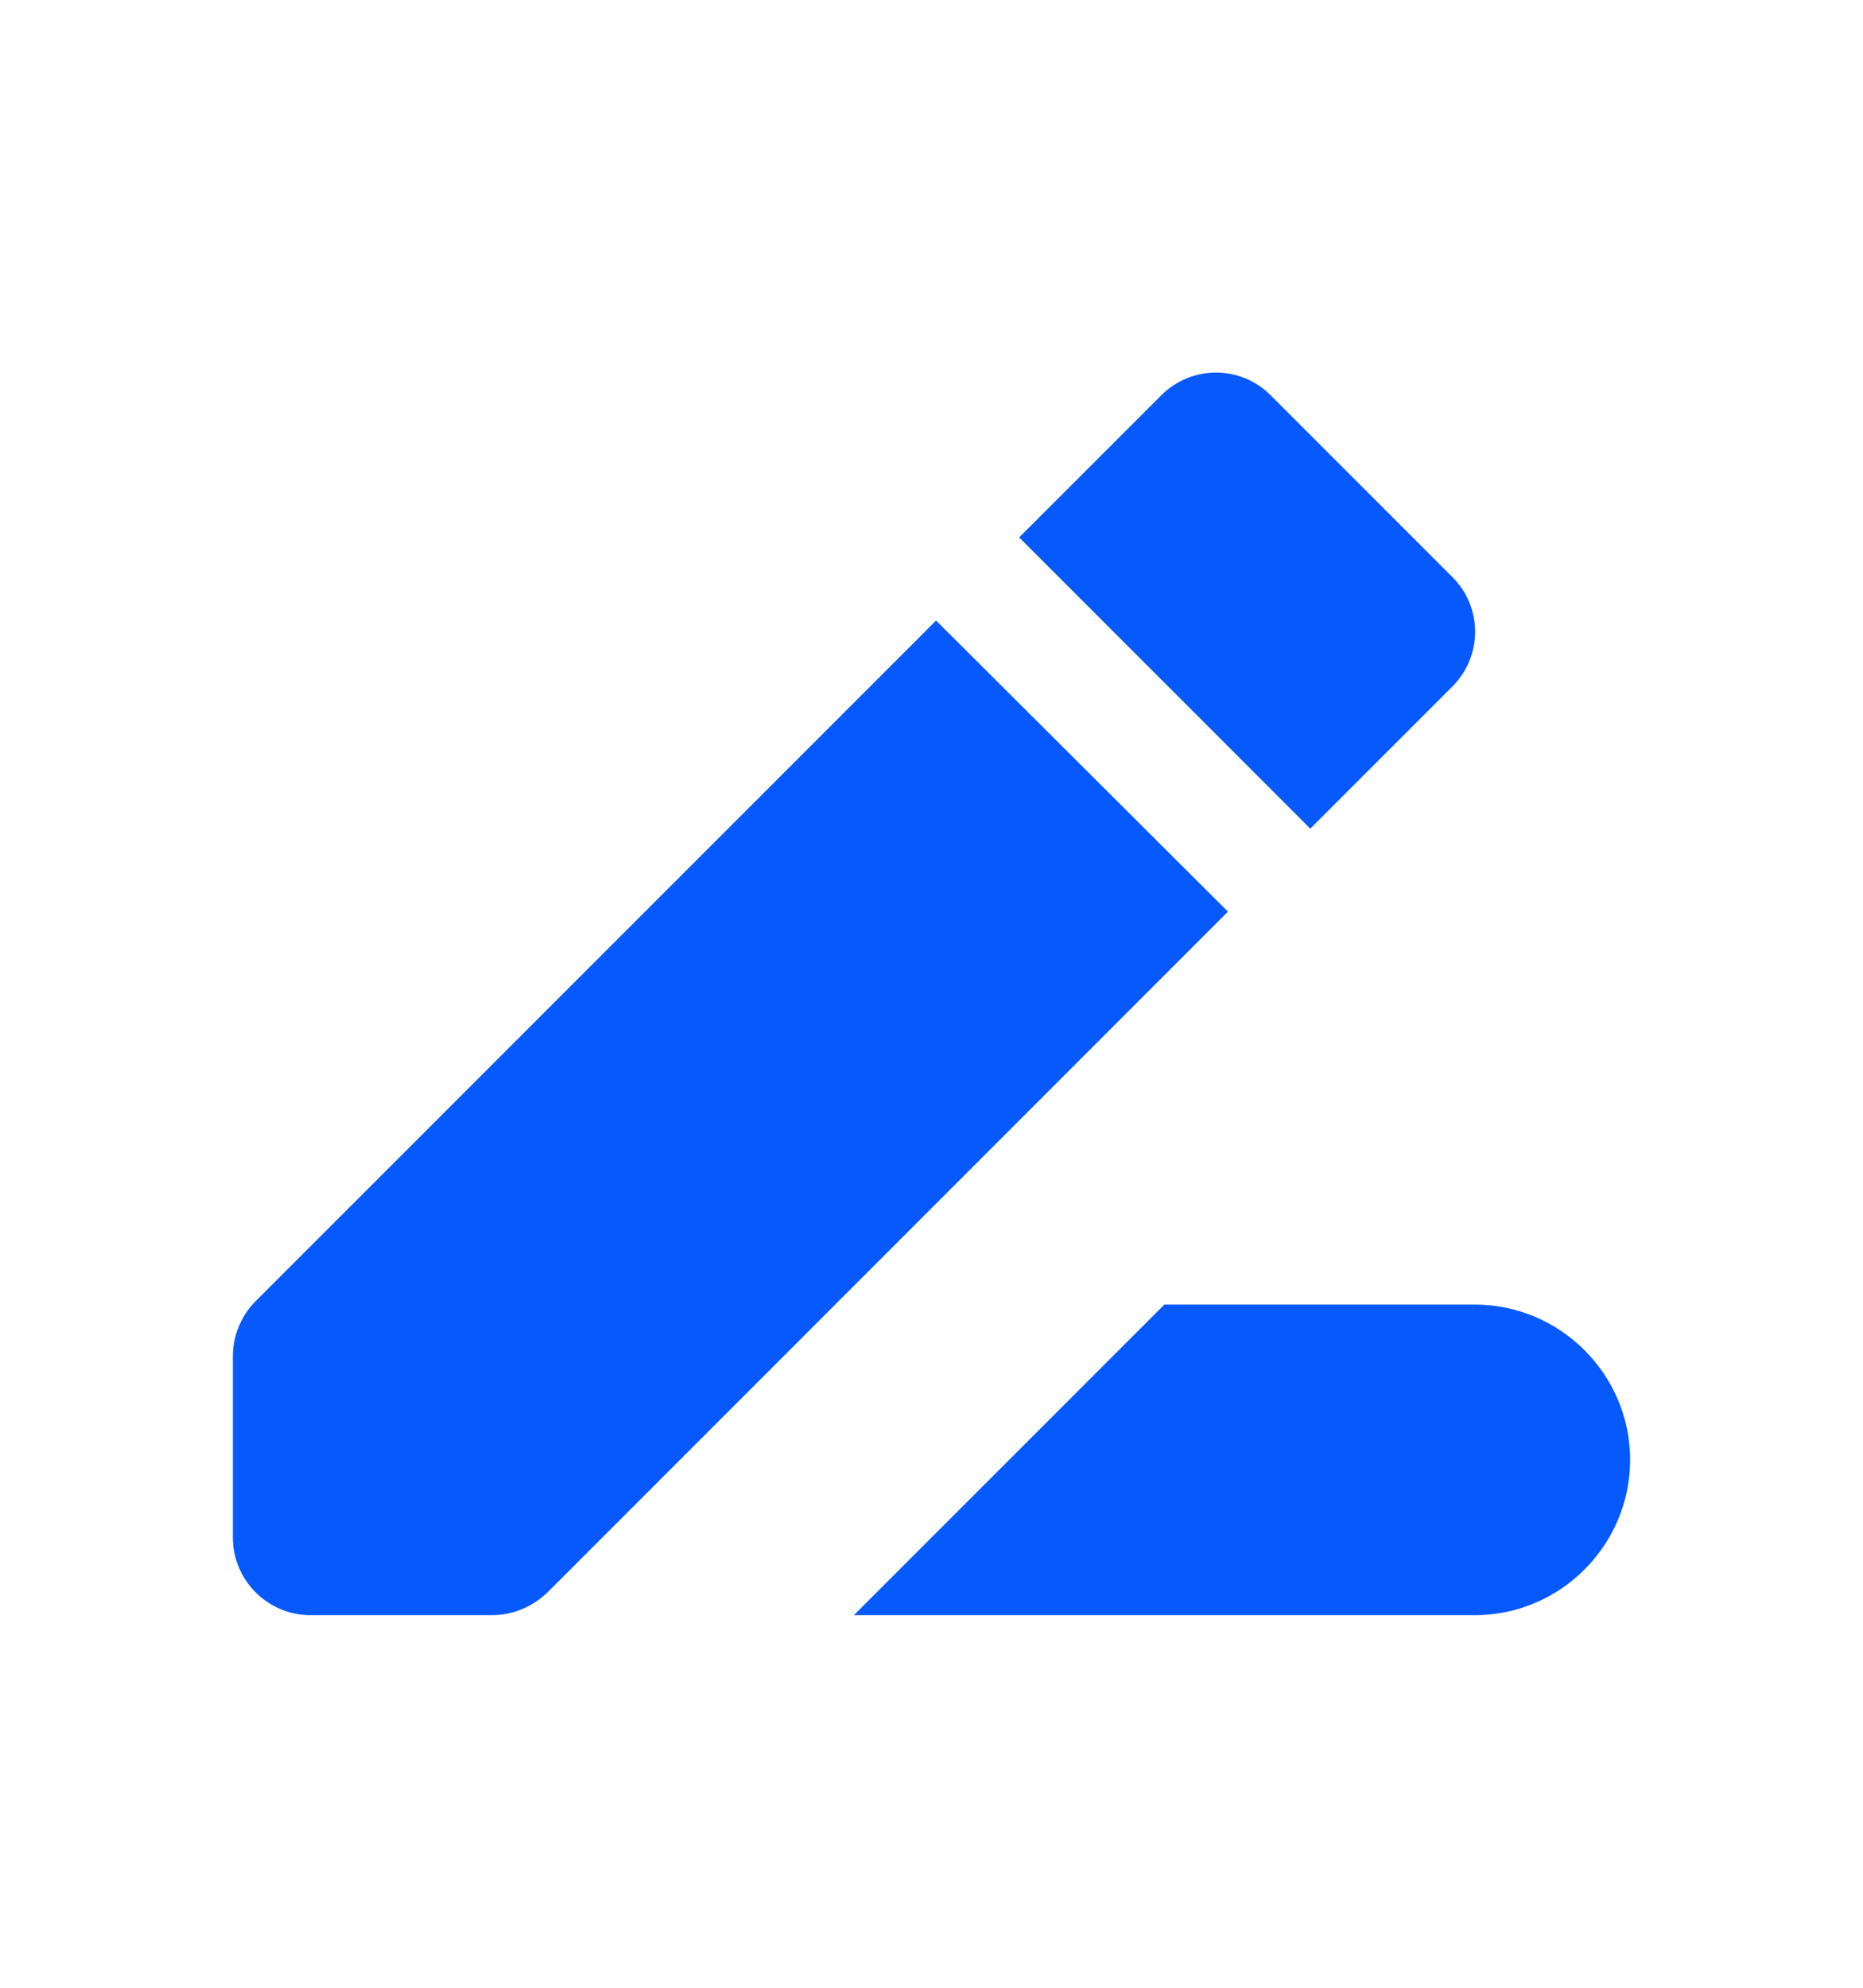 <svg width="15" height="16" viewBox="0 0 15 16" fill="none" xmlns="http://www.w3.org/2000/svg">
<path d="M9.375 10.501L6.875 13.001H11.875C12.562 13.001 13.125 12.438 13.125 11.751C13.125 11.063 12.562 10.501 11.875 10.501H9.375Z" fill="#0659FD"/>
<path d="M7.537 4.995L2.056 10.476C1.944 10.588 1.875 10.751 1.875 10.913V12.376C1.875 12.72 2.156 13.001 2.5 13.001H3.962C4.131 13.001 4.287 12.932 4.406 12.82L9.887 7.338L7.537 4.995Z" fill="#0659FD"/>
<path d="M11.694 5.526C11.938 5.282 11.938 4.888 11.694 4.645L10.231 3.182C9.988 2.938 9.594 2.938 9.35 3.182L8.206 4.326L10.55 6.67L11.694 5.526Z" fill="#0659FD"/>
</svg>
